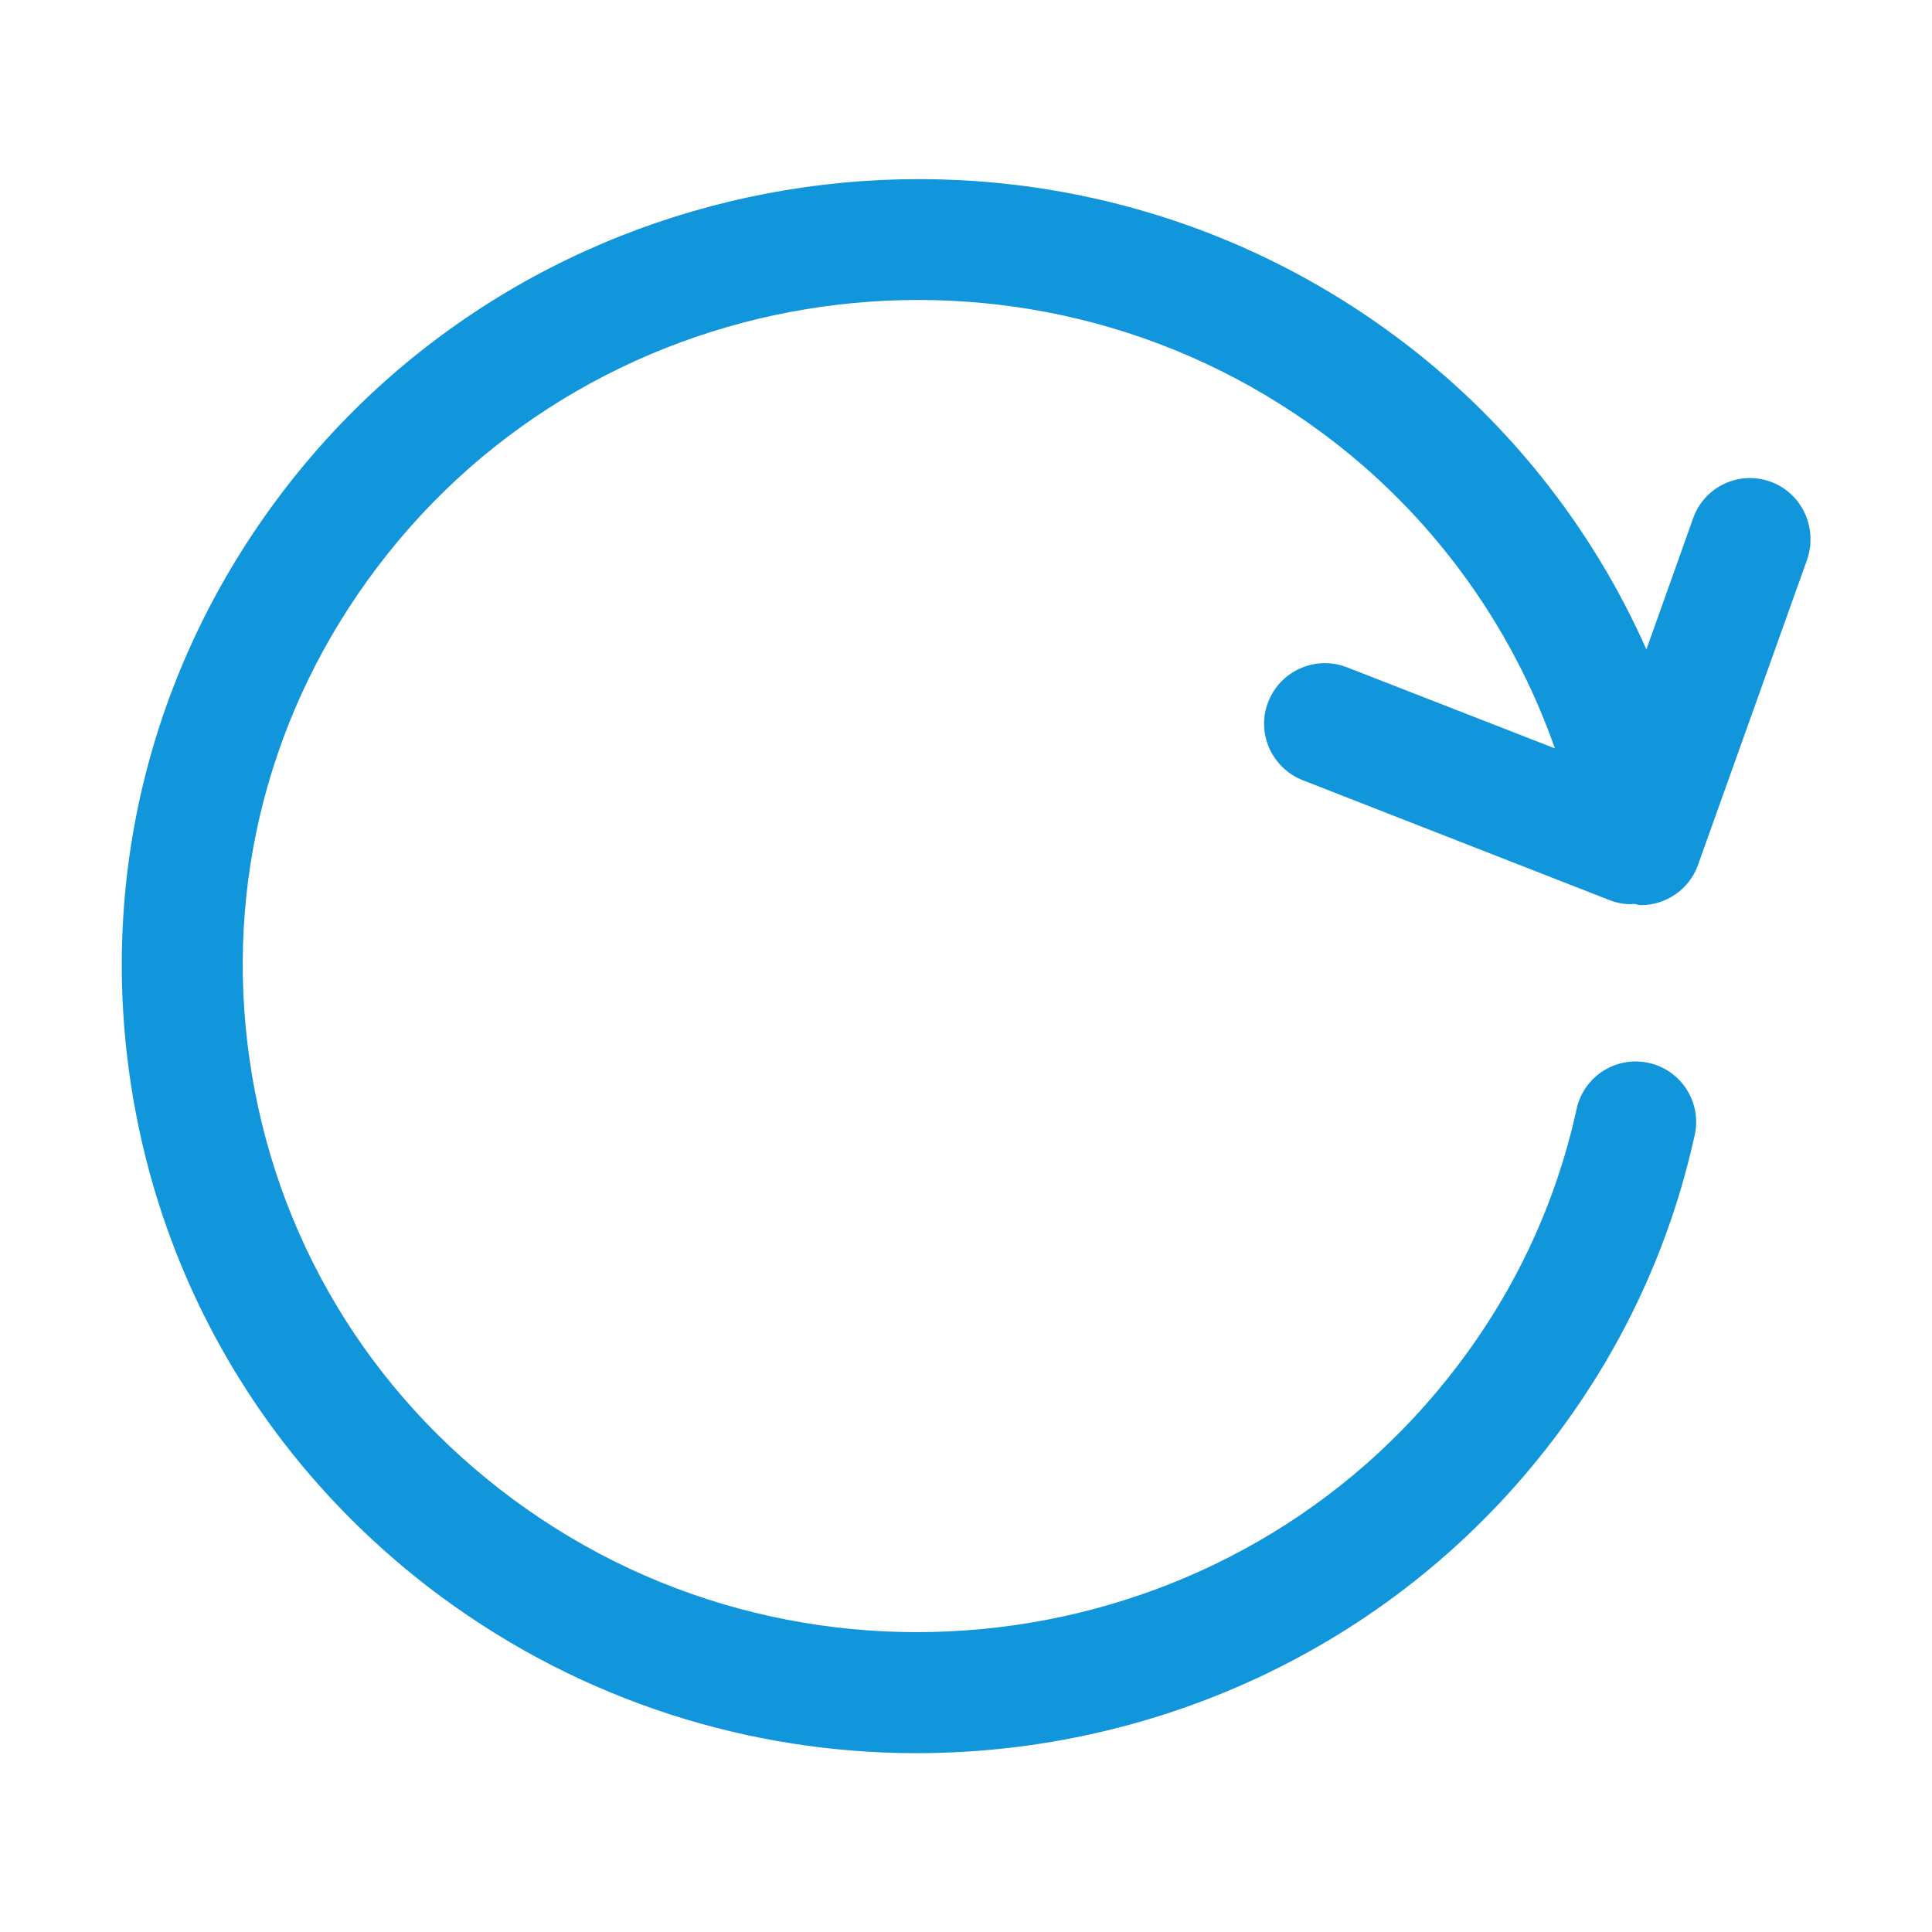 <?xml version="1.0" standalone="no"?><!DOCTYPE svg PUBLIC "-//W3C//DTD SVG 1.1//EN" "http://www.w3.org/Graphics/SVG/1.1/DTD/svg11.dtd"><svg t="1719720302980" class="icon" viewBox="0 0 1024 1024" version="1.1" xmlns="http://www.w3.org/2000/svg" p-id="4428" xmlns:xlink="http://www.w3.org/1999/xlink" width="128" height="128"><path d="M938.337 255.269c-16.685-6.02-35.091 2.752-40.939 19.438l-24.77 69.494c-29.07-65.537-74.998-123.162-133.483-166.338-185.947-137.611-450.849-100.112-590.18 83.943C81.535 350.909 52.98 460.654 68.806 570.743c15.825 110.605 74.482 208.481 164.79 275.395 75.686 55.905 164.273 83.083 252.173 83.083 128.495 0 255.269-57.625 338.008-166.854 36.639-48.336 61.581-102.348 74.482-160.833 3.784-17.373-7.225-34.403-24.426-38.187-17.201-3.784-34.403 7.053-38.187 24.426-10.837 49.368-31.995 95.124-62.957 135.891-118.174 156.017-342.996 187.839-500.905 70.87-76.546-56.593-126.086-139.331-139.503-232.907-13.417-93.06 10.665-185.775 67.774-261.117C318.054 144.492 542.705 112.497 700.785 229.467c57.281 42.315 100.112 100.972 123.334 167.198l-110.261-43.004c-16.513-6.365-35.091 1.72-41.627 18.233-6.537 16.513 1.72 35.091 18.233 41.627l162.381 63.473c3.784 1.548 7.741 2.236 11.697 2.236 0.516 0 1.032-0.172 1.548-0.172 1.204 0.172 2.408 0.688 3.612 0.688 13.245 0 25.63-8.257 30.274-21.33l57.797-161.693C963.623 279.695 955.022 261.289 938.337 255.269z" fill="#1296db" p-id="4429"></path></svg>